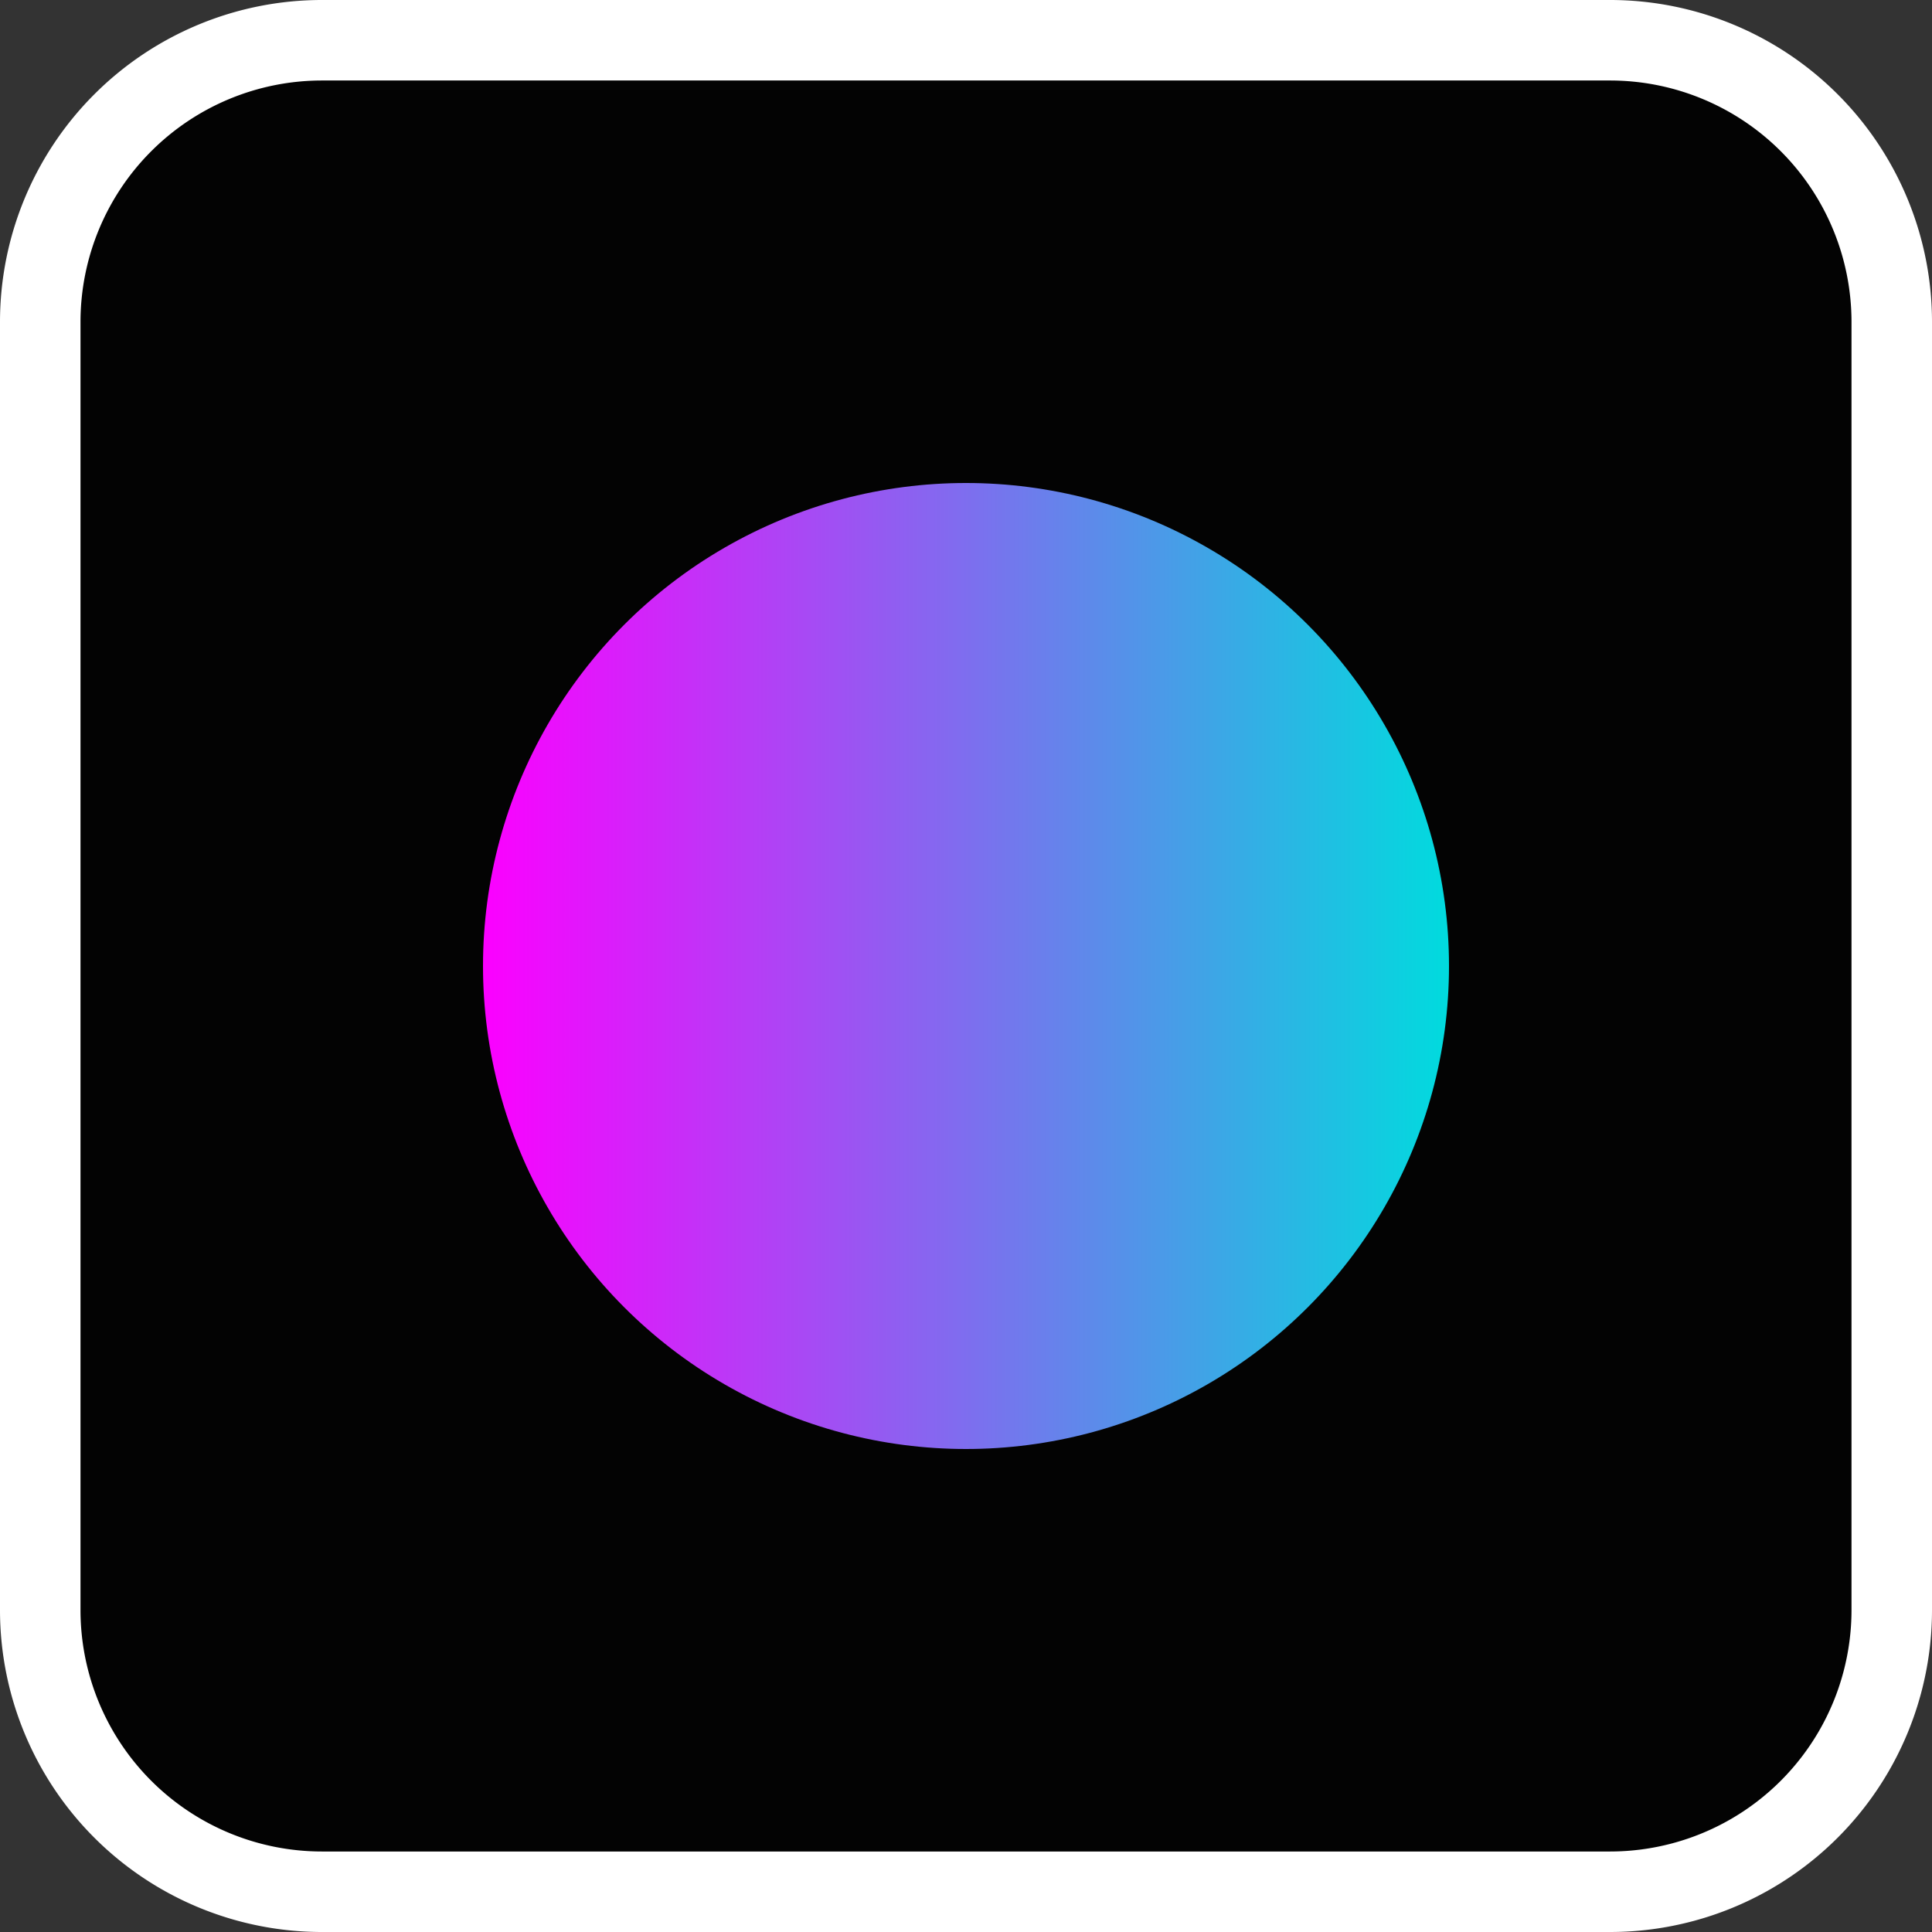 <svg width="24" height="24" viewBox="0 0 24 24" fill="none" xmlns="http://www.w3.org/2000/svg">
    <rect x="0" y="0" width="24" height="24" fill="#333333" stroke="none"/>
    <rect x="0.5" y="0.5" width="23" height="23" rx="3.5" fill="#030303"/>
    <path d="M 4,0.5 H 20 a3.5,3.5 0 0 1 3.5,3.5 V 20 a3.5,3.5 0 0 1 -3.5,3.5 H 4 a3.5,3.5 0 0 1 -3.5,-3.5 V 4 A3.5,3.5 0 0 1 4,0.5" fill="none" stroke="white"/>
    <circle cx="12" cy="12" r="6" fill="url(#paint0_linear_215_41)"/>
    <defs>
        <linearGradient id="paint0_linear_215_41" x1="6" y1="12" x2="18" y2="12" gradientUnits="userSpaceOnUse">
            <stop stop-color="#FC00FF"/>
            <stop offset="1" stop-color="#00DBDE"/>
        </linearGradient>
    </defs>
</svg>

